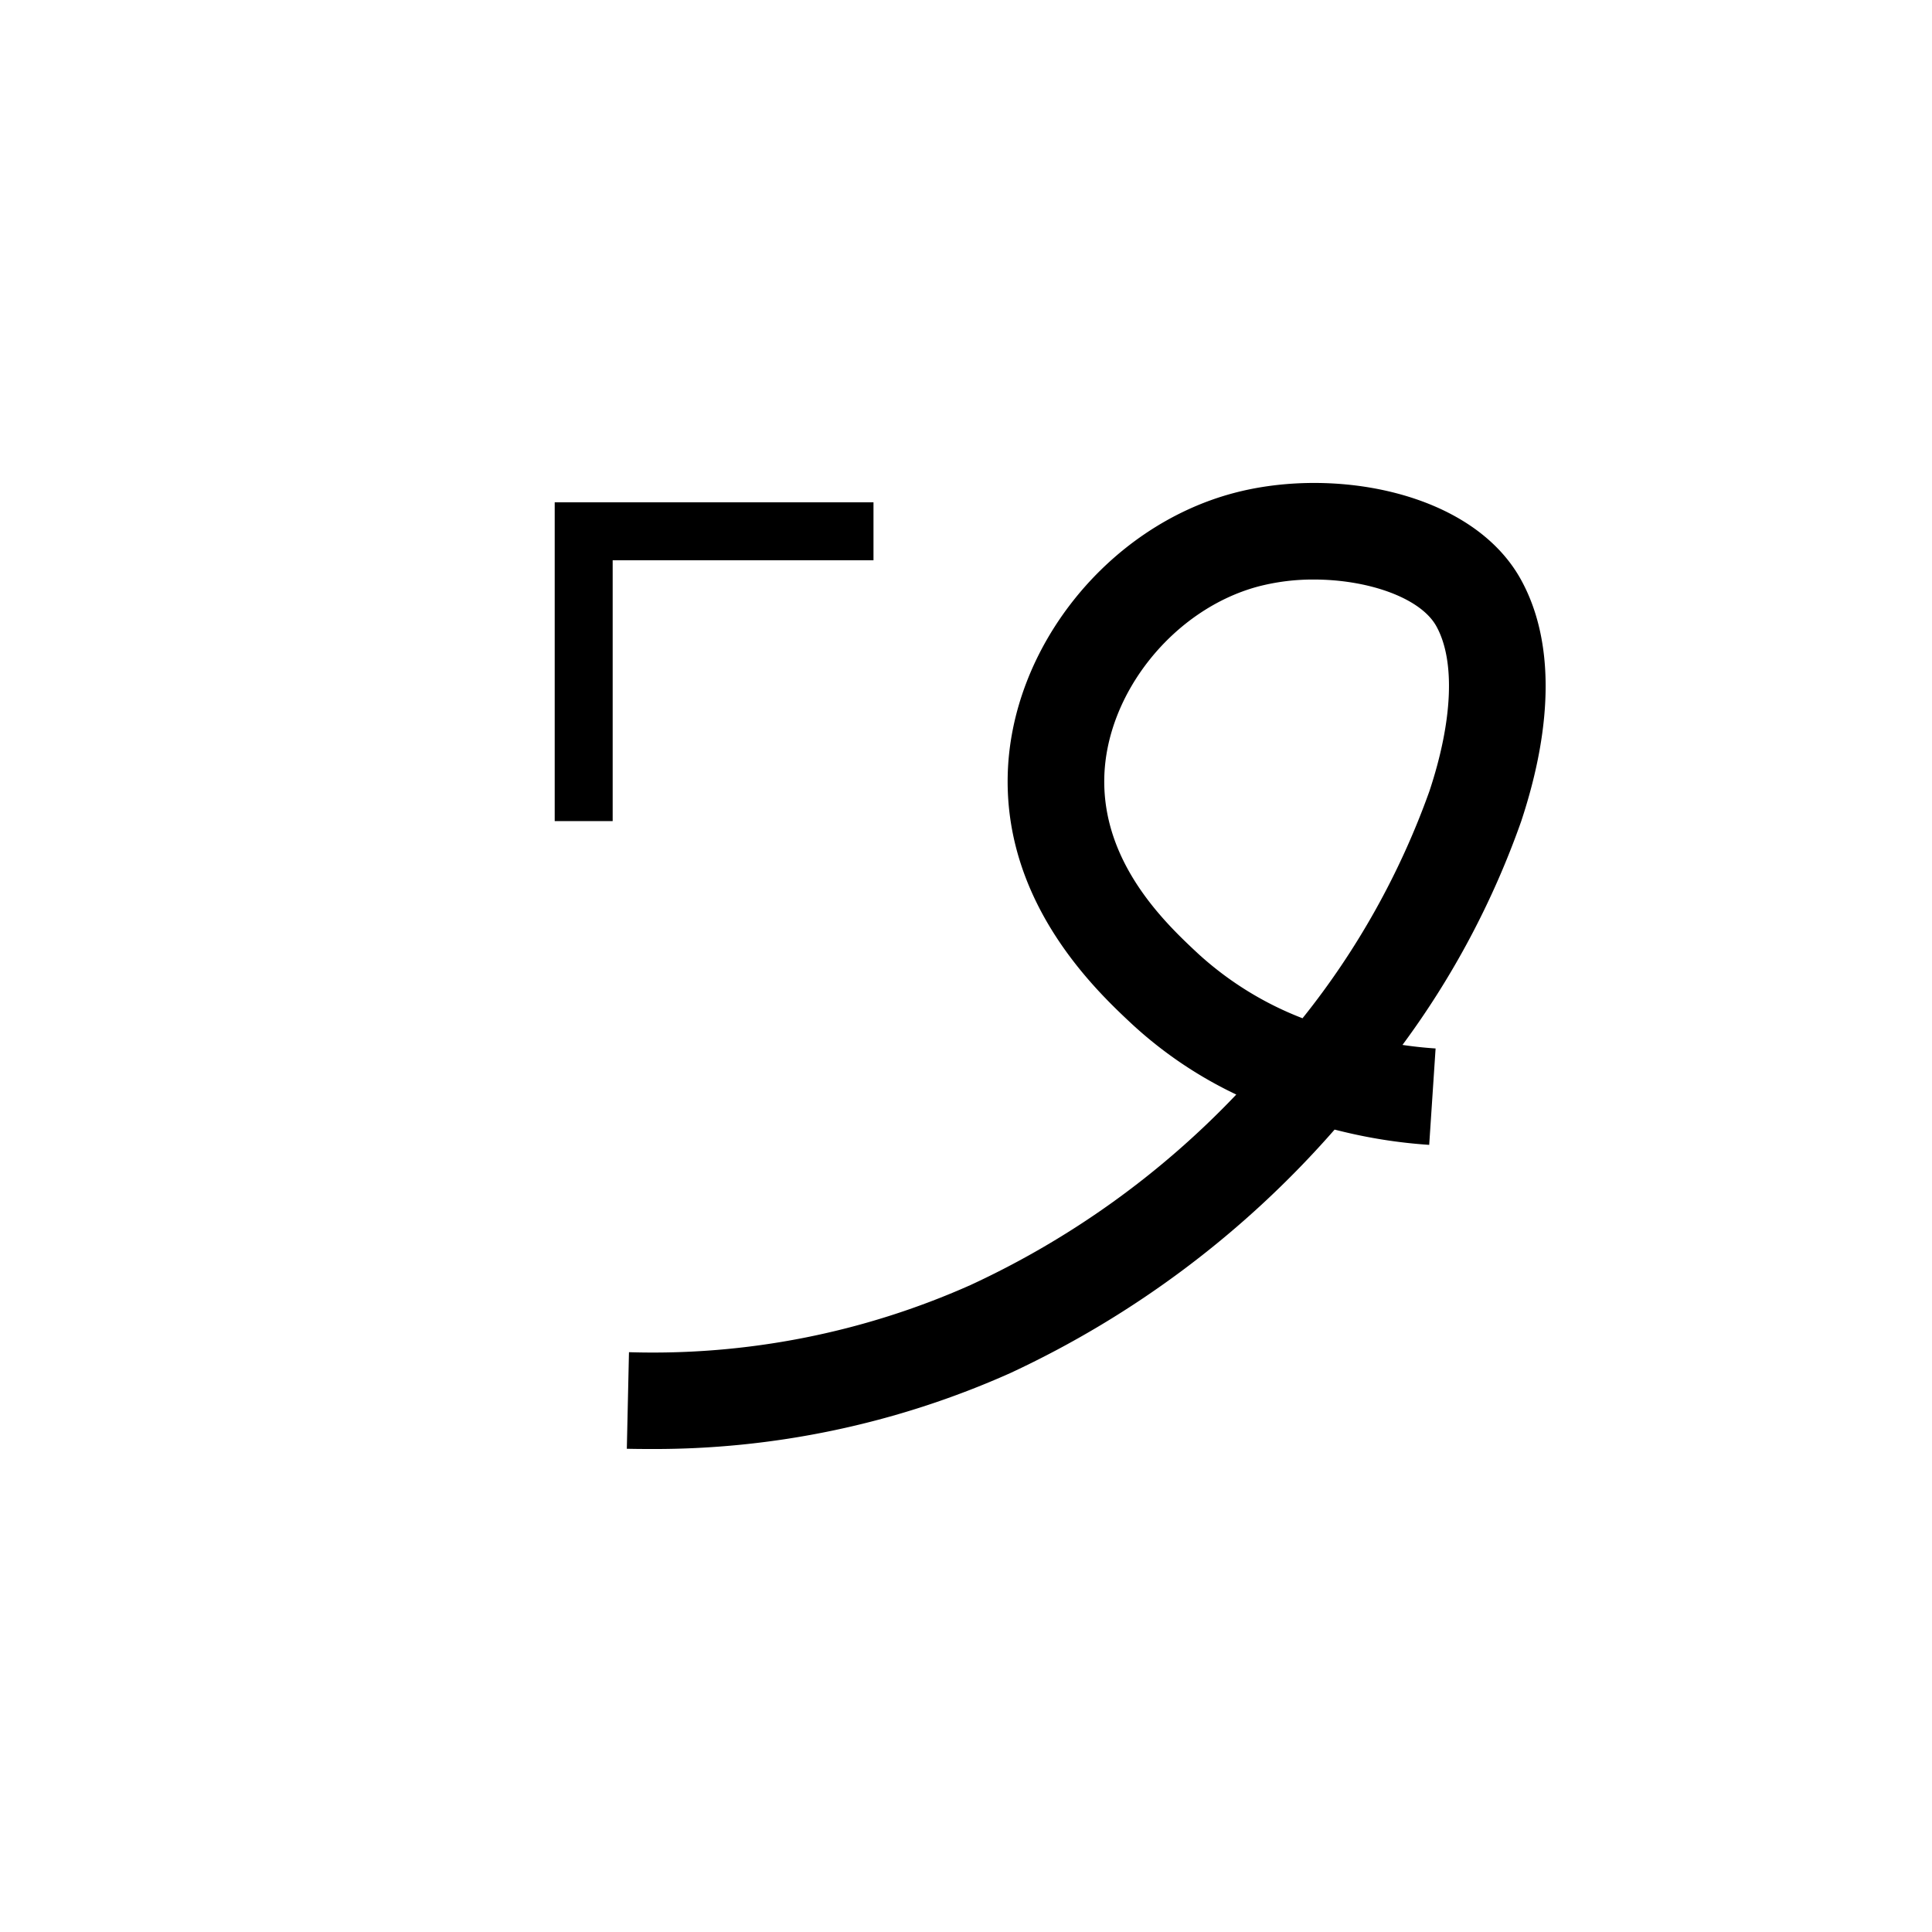<svg xmlns="http://www.w3.org/2000/svg" viewBox="0 0 200 200" id="u&apos;" data-name="u&apos;"><title>u'</title><path d="M67.136,150c-.748,0-1.495-.008-2.247-.024l.222-9.998A80.78,80.78,0,0,0,100.48,133.021a90.179,90.179,0,0,0,27.5-19.714,43.2,43.2,0,0,1-10.817-7.312c-3.586-3.354-13.113-12.261-12.847-25.643.263-13.198,10.289-25.79,23.322-29.291,10.403-2.797,24.754-.18,29.796,8.916,3.416,6.163,3.427,14.833.03,25.072a88.404,88.404,0,0,1-12.28,23.121c1.138.169,2.283.291,3.428.367l-.662,9.979a52.873,52.873,0,0,1-9.071-1.403c-.213-.052-.454-.111-.722-.178a101.367,101.367,0,0,1-33.563,25.202A90.361,90.361,0,0,1,67.136,150Zm68.875-90.007a22.463,22.463,0,0,0-5.778.725c-8.751,2.352-15.743,11.063-15.918,19.834-.178,8.924,6.479,15.148,9.679,18.139a34.287,34.287,0,0,0,10.843,6.719A81.415,81.415,0,0,0,147.973,81.9c2.423-7.302,2.684-13.526.716-17.075C147.053,61.875,141.611,59.993,136.011,59.993Z"/><polygon points="63.423 85 57.423 85 57.423 52 90.423 52 90.423 58 63.423 58 63.423 85"/></svg>